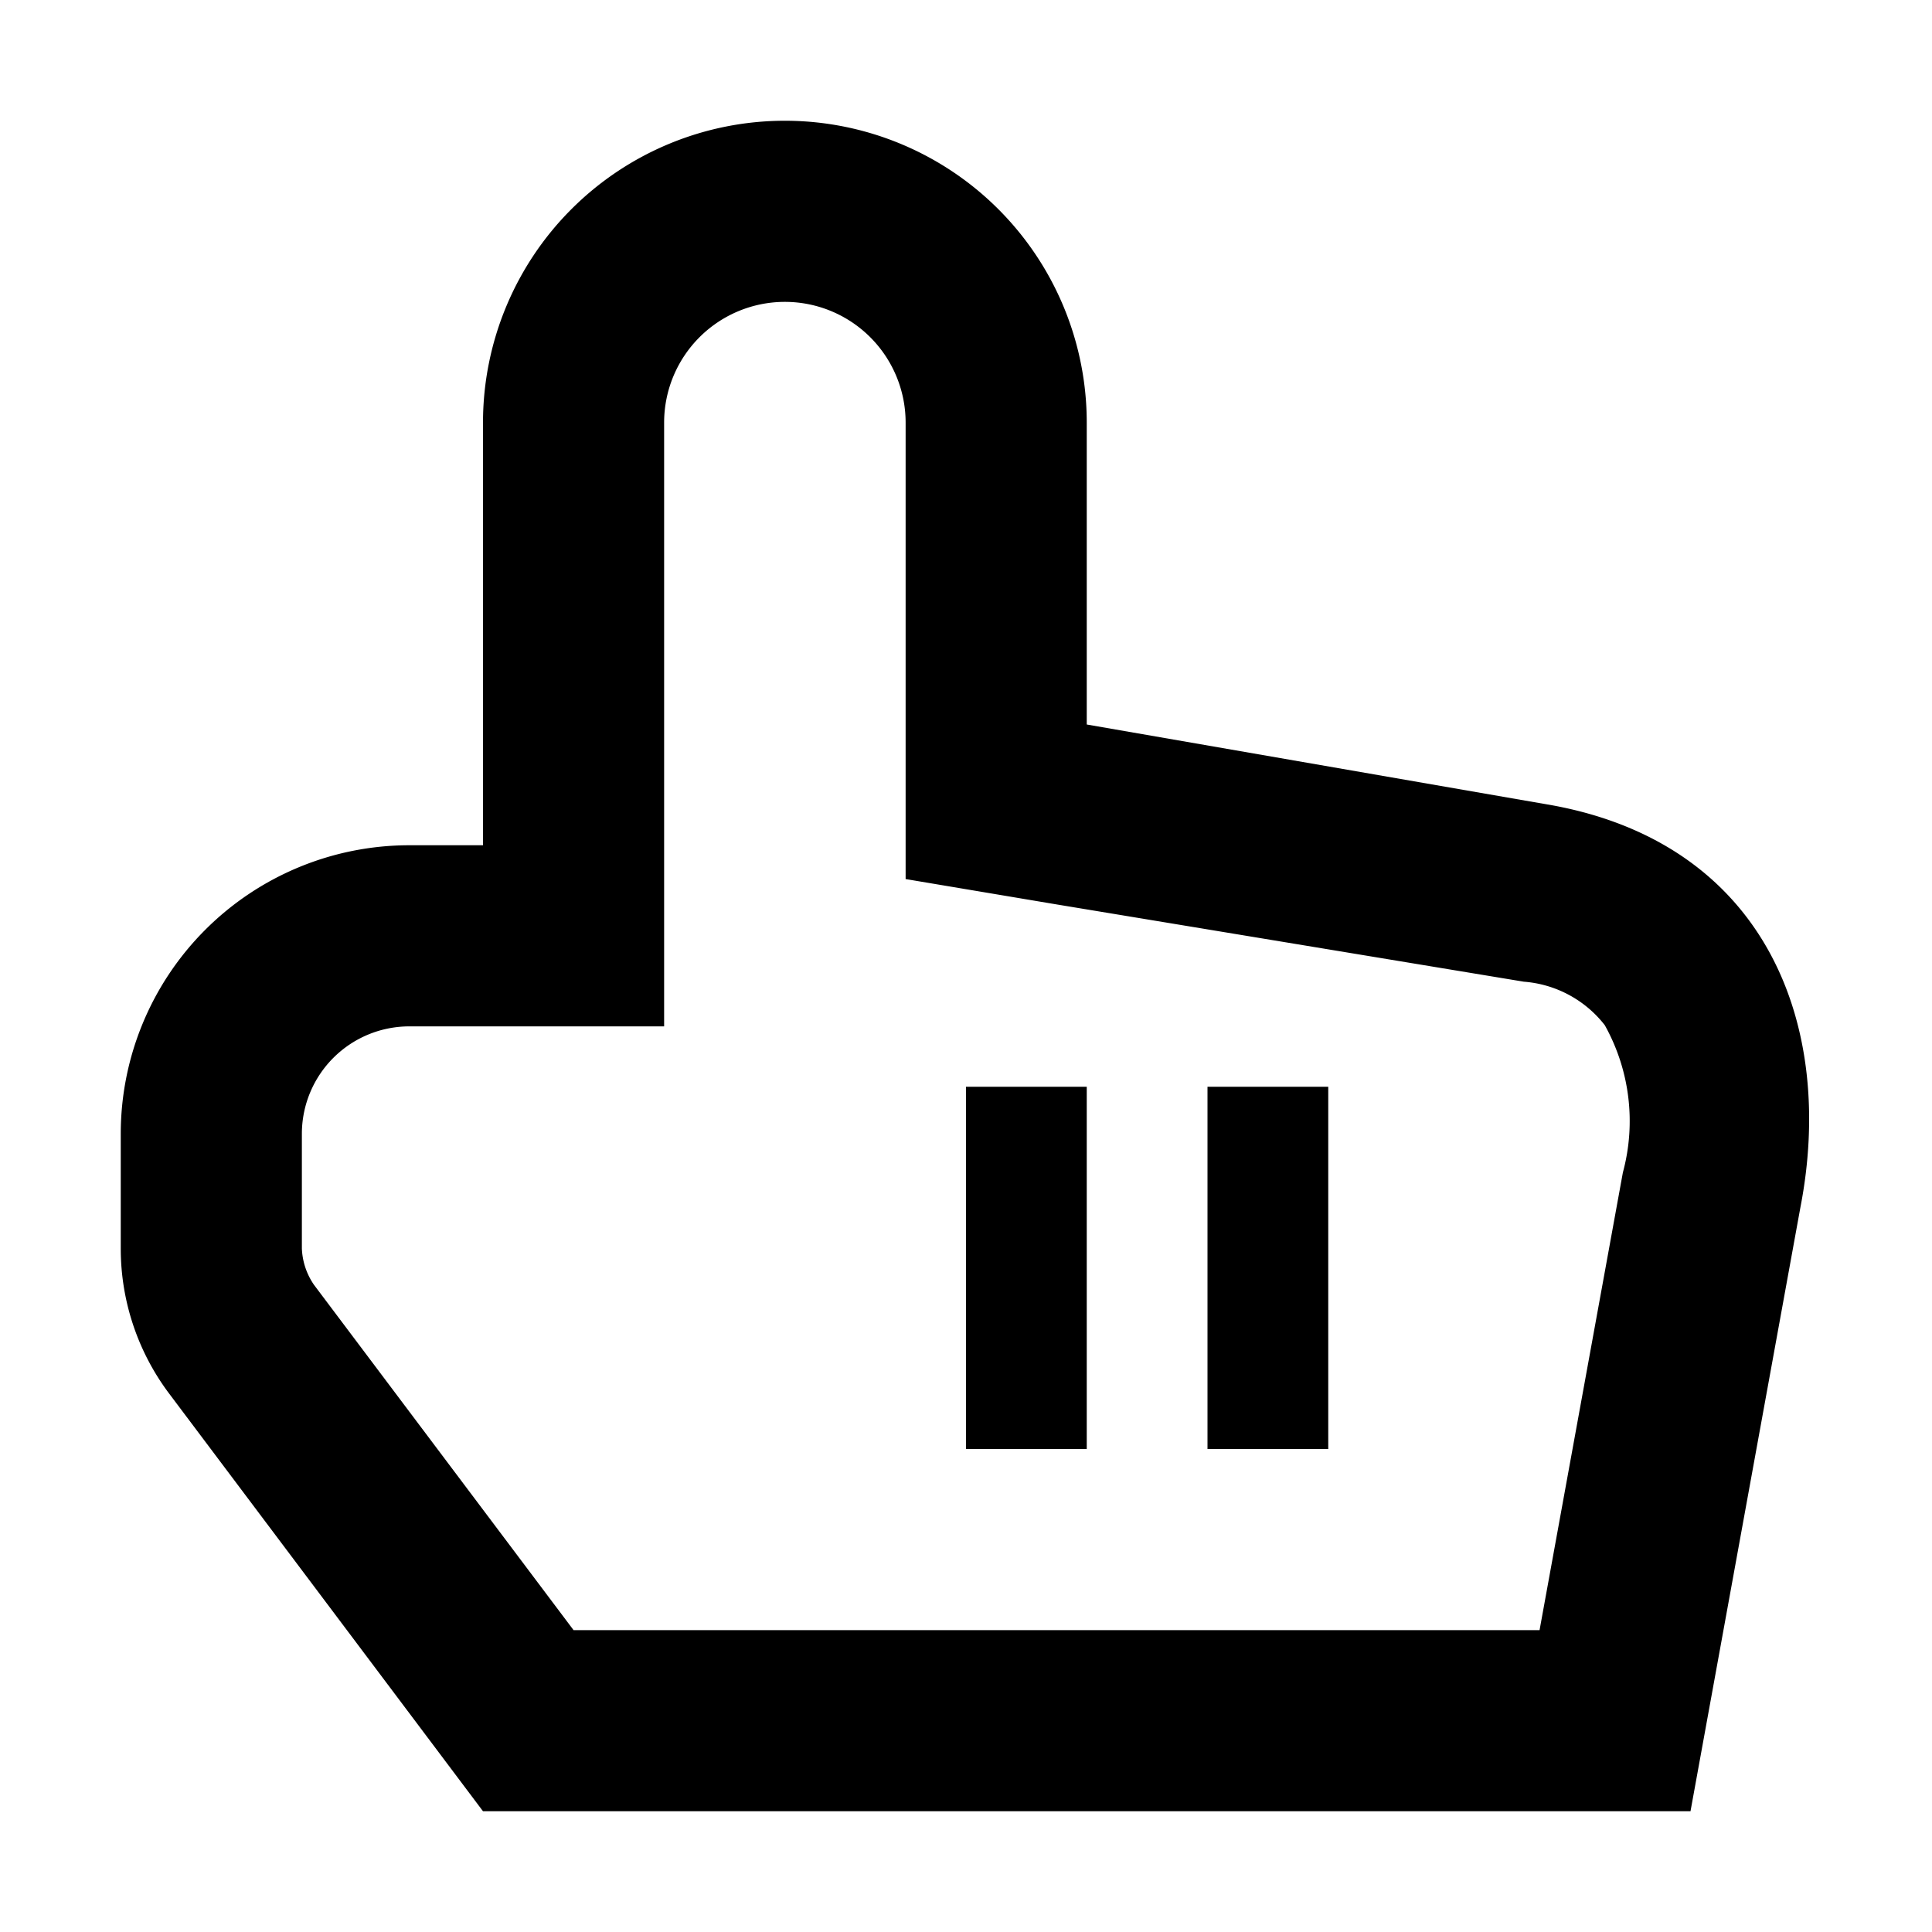 <svg xmlns="http://www.w3.org/2000/svg" width="16" height="16" viewBox="0 0 16 16"><rect width="16" height="16" style="fill:none"/><path d="M8,9H9v3H8Zm2,0h1v3H10ZM6.5,2.5a1,1,0,0,1,1,1V7.28l1.25.21,3.87.64a.94.94,0,0,1,.67.36,1.63,1.63,0,0,1,.15,1.22l-.69,3.79h-8L2.6,10.64a.57.57,0,0,1-.1-.3V9.39a.89.89,0,0,1,.89-.89H5.5v-5a1,1,0,0,1,1-1M6.5,1A2.5,2.5,0,0,0,4,3.5V7H3.39A2.39,2.39,0,0,0,1,9.39v.95a2,2,0,0,0,.4,1.2L4,15H14l.91-5c.29-1.49-.27-3-2.05-3.33L9,6V3.5A2.5,2.5,0,0,0,6.5,1Z"/></svg>
